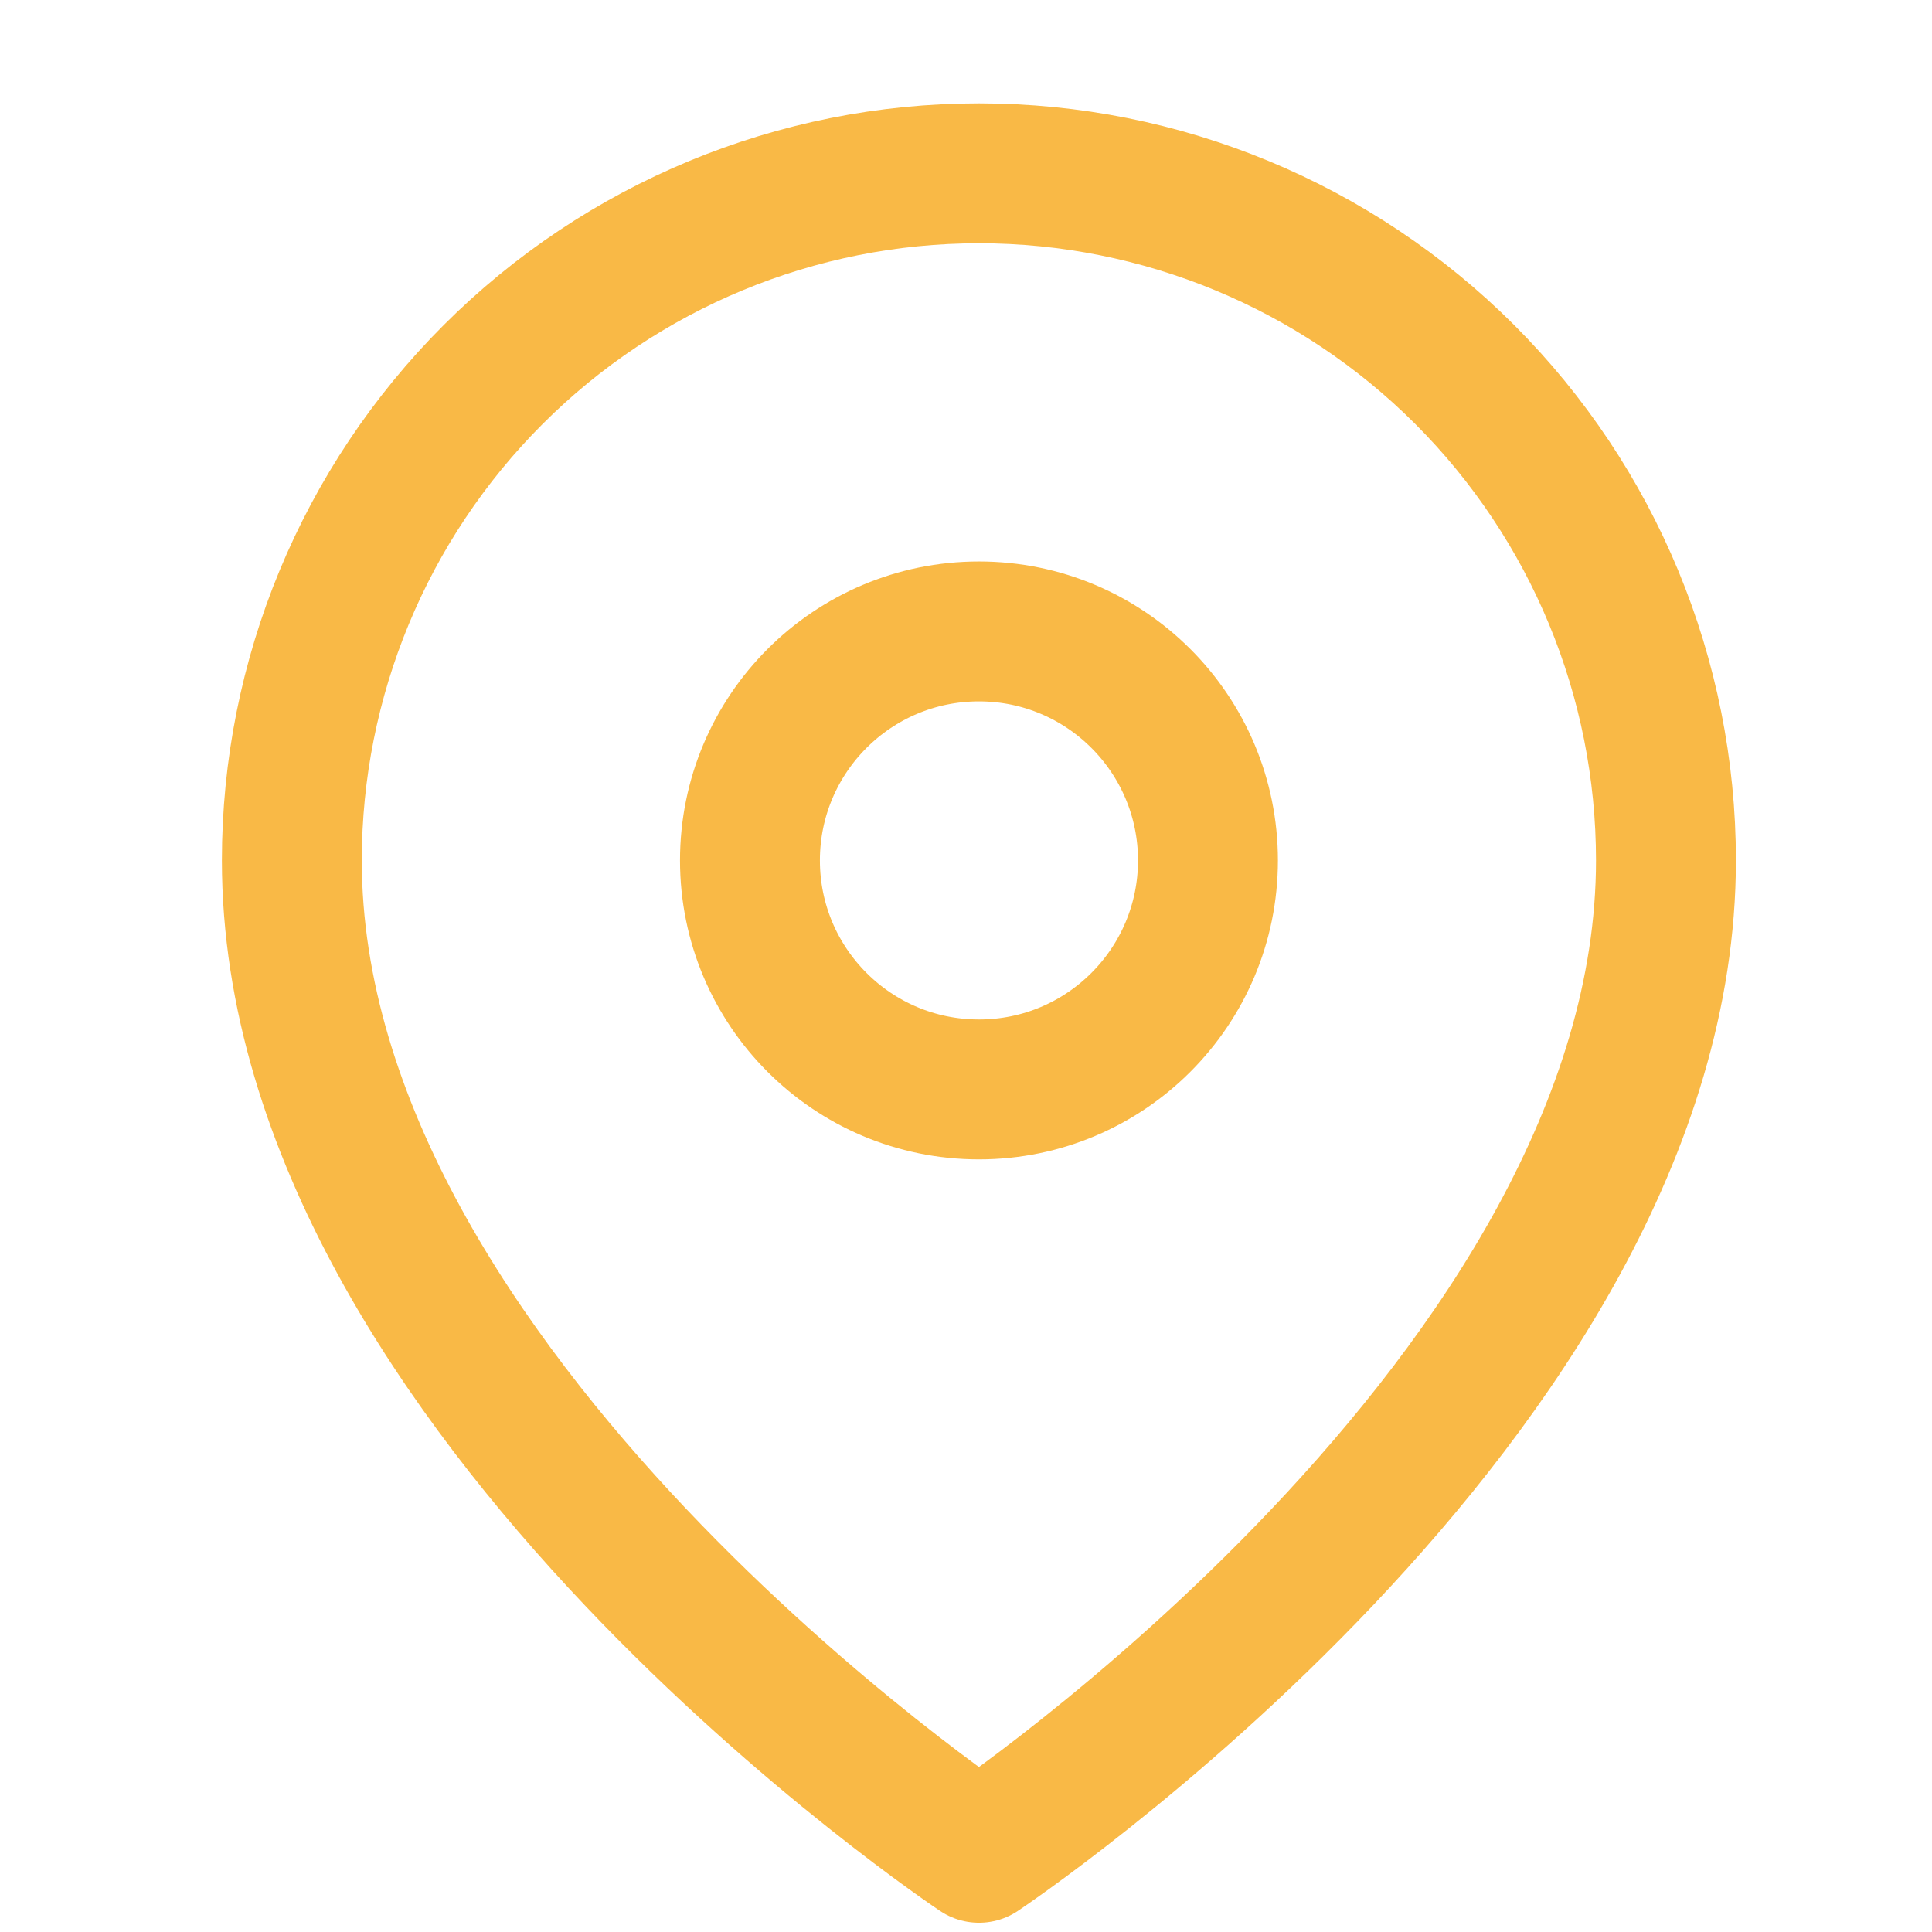 <svg width="17" height="17" viewBox="0 0 17 17" fill="none" xmlns="http://www.w3.org/2000/svg">
<g clip-path="url(#clip0_2551_2306)">
<path d="M14.659 7.571C14.659 12.273 8.614 16.303 8.614 16.303C8.614 16.303 2.568 12.273 2.568 7.571C2.568 5.967 3.205 4.43 4.339 3.296C5.473 2.162 7.01 1.525 8.614 1.525C10.217 1.525 11.755 2.162 12.889 3.296C14.022 4.43 14.659 5.967 14.659 7.571Z" stroke="#F9B946" stroke-width="1.231" stroke-linecap="round" stroke-linejoin="round"/>
<path d="M8.614 9.586C9.727 9.586 10.629 8.684 10.629 7.571C10.629 6.458 9.727 5.556 8.614 5.556C7.501 5.556 6.599 6.458 6.599 7.571C6.599 8.684 7.501 9.586 8.614 9.586Z" stroke="#F9B946" stroke-width="1.231" stroke-linecap="round" stroke-linejoin="round"/>
</g>
<defs>
<clipPath id="clip0_2551_2306">
<rect width="16.121" height="16.121" fill="white" transform="translate(0.553 0.854)"/>
</clipPath>
</defs>
</svg>

